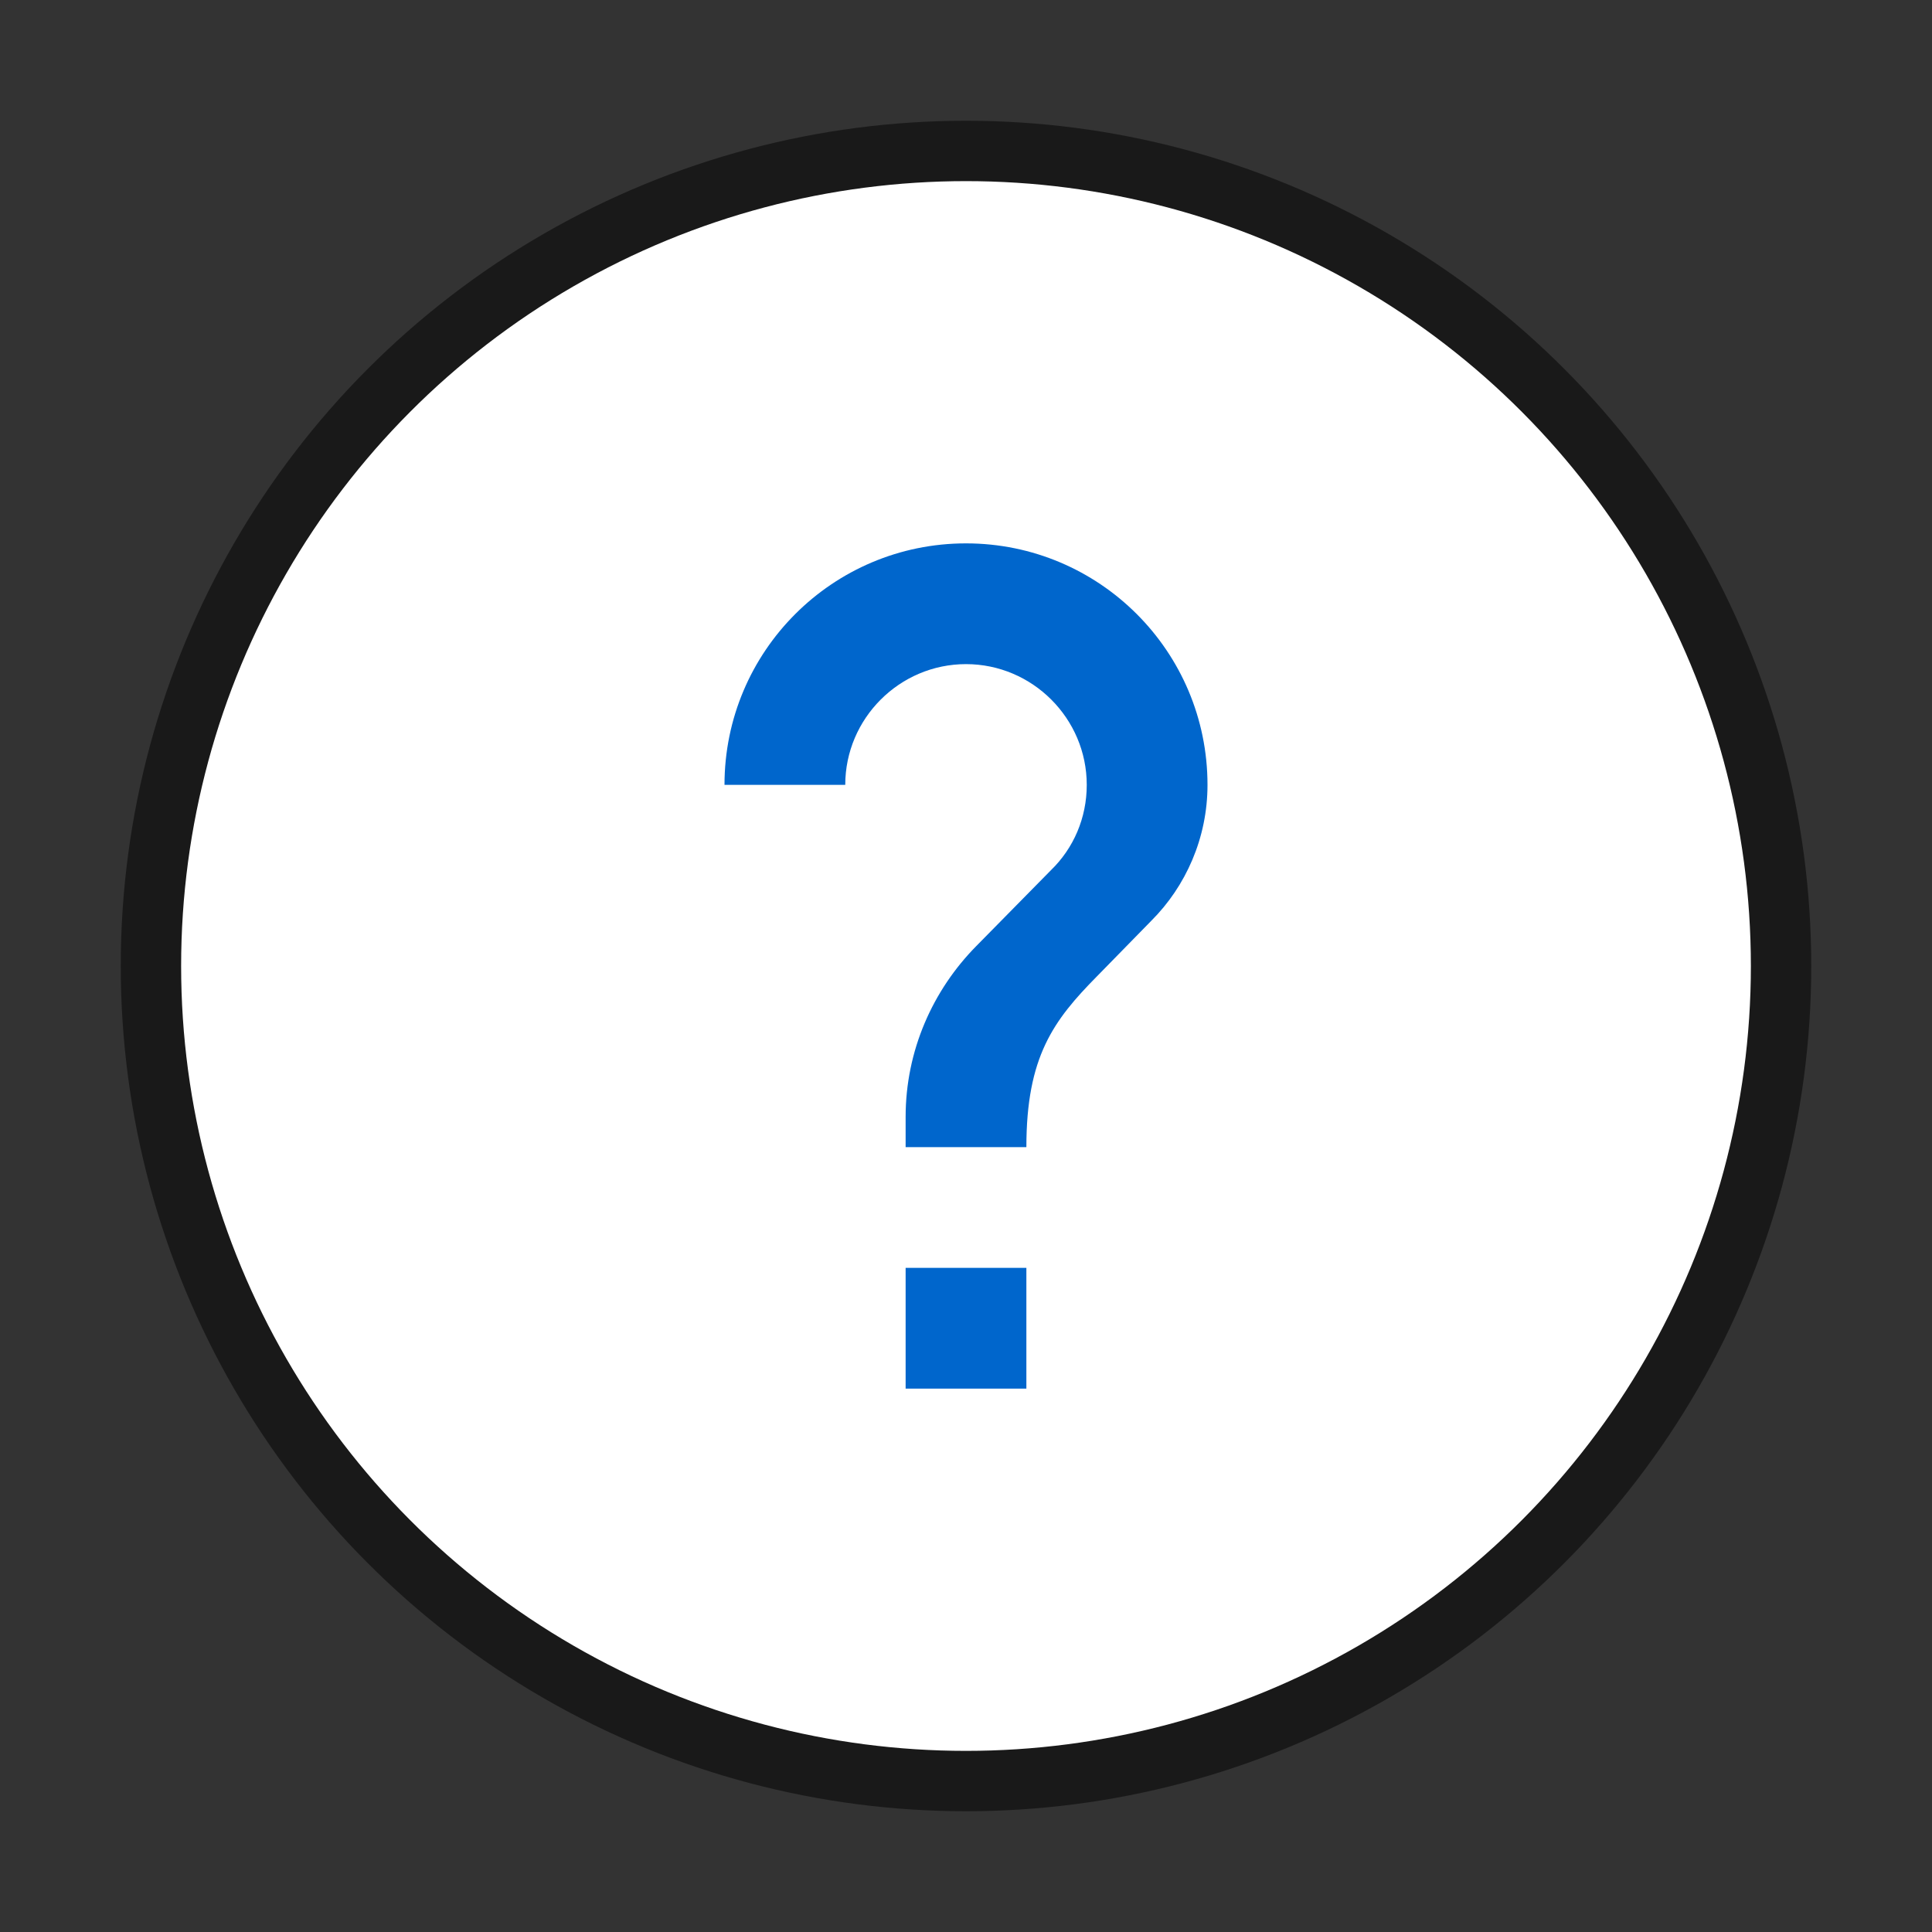 <?xml version="1.0" encoding="UTF-8" standalone="no"?>
<svg
   xmlns:dc="http://purl.org/dc/elements/1.1/"
   xmlns:cc="http://creativecommons.org/ns#"
   xmlns:rdf="http://www.w3.org/1999/02/22-rdf-syntax-ns#"
   xmlns:svg="http://www.w3.org/2000/svg"
   xmlns="http://www.w3.org/2000/svg"
   xmlns:sodipodi="http://sodipodi.sourceforge.net/DTD/sodipodi-0.dtd"
   xmlns:inkscape="http://www.inkscape.org/namespaces/inkscape"
   width="32"
   height="32"
   version="1"
   id="svg222"
   sodipodi:docname="emblem-question.svg"
   inkscape:version="1.0.1 (3bc2e813f5, 2020-09-07)">
  <rect width="100%" height="100%" fill="#333333" stroke="none"/>
  <defs
     id="defs226" />
  <sodipodi:namedview
     pagecolor="#ffffff"
     bordercolor="#666666"
     borderopacity="1"
     objecttolerance="10"
     gridtolerance="10"
     guidetolerance="10"
     inkscape:pageopacity="0"
     inkscape:pageshadow="2"
     inkscape:window-width="1920"
     inkscape:window-height="963"
     id="namedview224"
     showgrid="false"
     inkscape:zoom="23.8125"
     inkscape:cx="16"
     inkscape:cy="16"
     inkscape:window-x="0"
     inkscape:window-y="25"
     inkscape:window-maximized="1"
     inkscape:current-layer="svg222" />
  <circle
     style="fill:#000000;fill-opacity:1;opacity:0.5"
     cx="16"
     cy="16"
     r="14"
     id="circle218" />
  <circle
     style="fill:#ffffff;fill-opacity:1;stroke-width:0.929"
     cx="16"
     cy="16"
     r="13"
     id="circle332-3" />
  <path
     style="fill:#0066cc"
     d="m 17,23 -2,0 0,-2 2,0 z m 2.07,-7.75 -0.9,0.92 C 17.45,16.9 17,17.5 17,19 l -2,0 0,-0.5 c 0,-1.1 0.45,-2.1 1.17,-2.83 l 1.24,-1.26 C 17.78,14.05 18,13.55 18,13 c 0,-1.1 -0.9,-2 -2,-2 -1.1,0 -2,0.9 -2,2 l -2,0 c 0,-2.21 1.79,-4 4,-4 2.21,0 4,1.79 4,4 0,0.88 -0.36,1.68 -0.93,2.25 z"
     id="path220" />
</svg>
